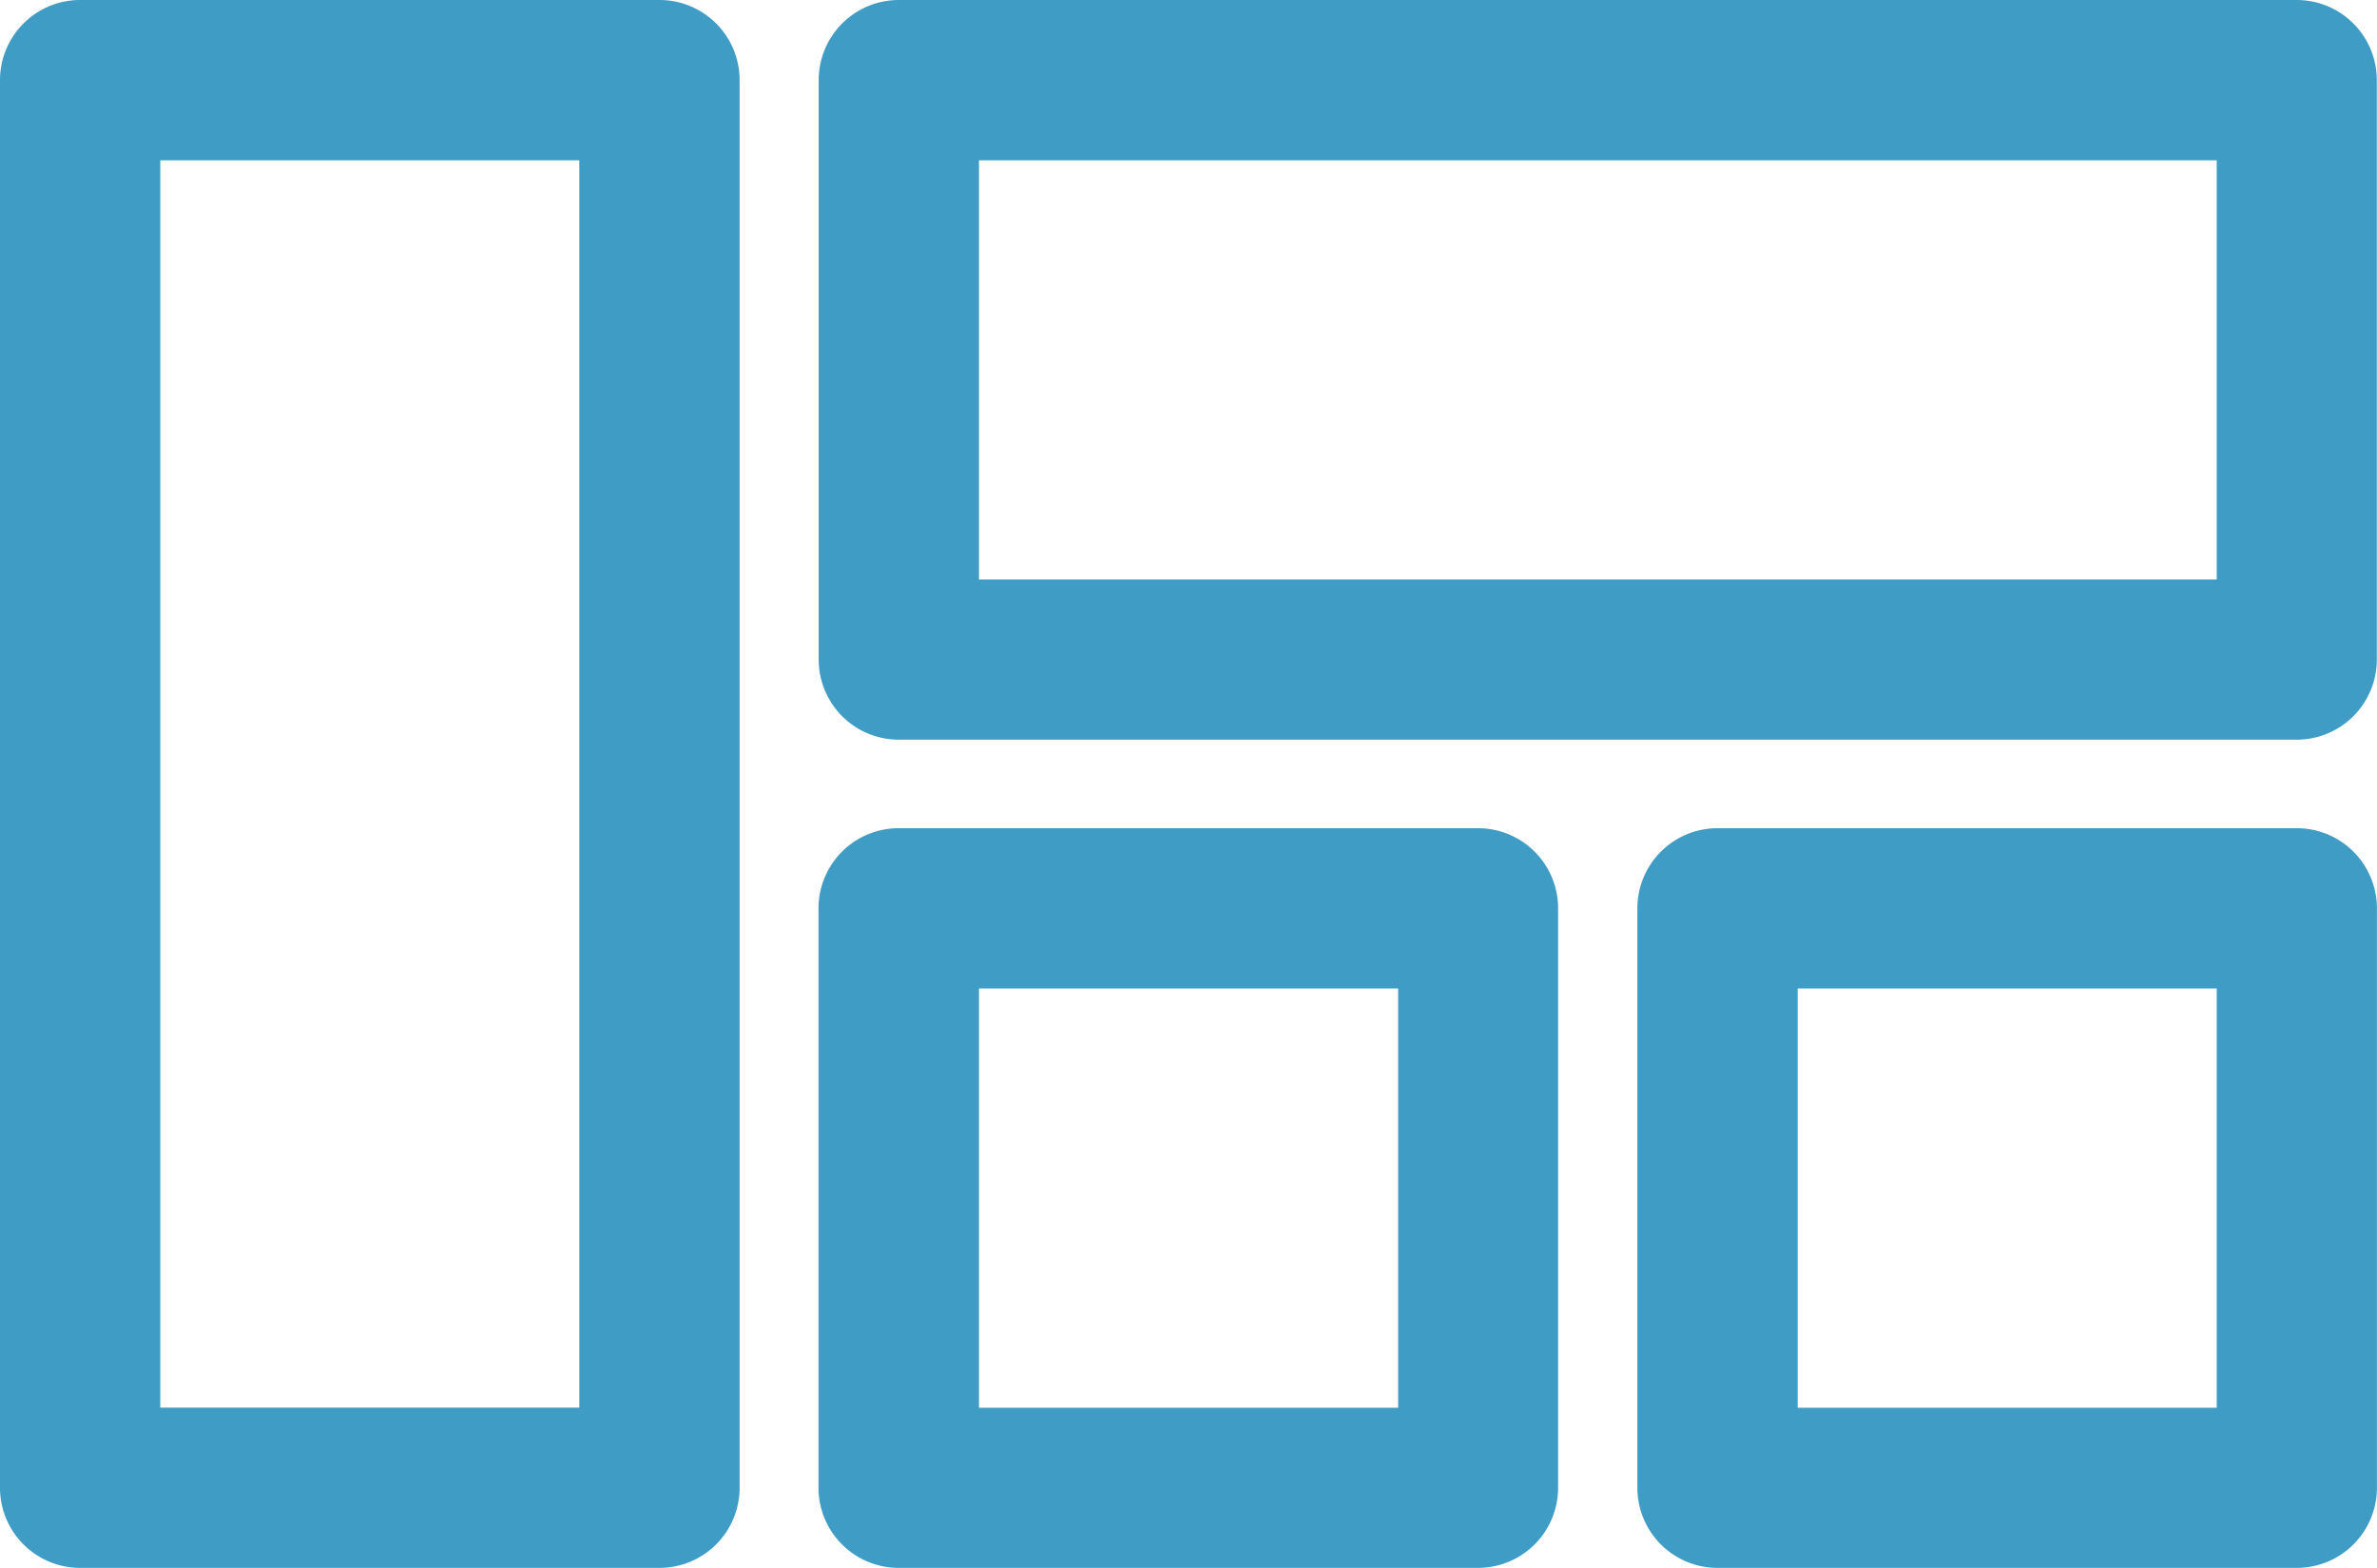 <svg id="ic-equipments" xmlns="http://www.w3.org/2000/svg" width="64.241" height="42.37" viewBox="0 0 64.241 42.37">
  <path id="Path_13" data-name="Path 13" d="M131.888,45.439H94.1A2.166,2.166,0,0,0,91.939,47.6V63.262A2.166,2.166,0,0,0,94.1,65.428h37.783a2.166,2.166,0,0,0,2.166-2.166V47.6A2.166,2.166,0,0,0,131.888,45.439ZM129.722,61.1H96.271V49.771h33.451Z" transform="translate(-69.813 -45.439)" fill="#3f9cc5"/>
  <path id="Path_14" data-name="Path 14" d="M17.823,45.439H2.166A2.166,2.166,0,0,0,0,47.6V85.643a2.166,2.166,0,0,0,2.166,2.166H17.823a2.166,2.166,0,0,0,2.166-2.166V47.6A2.166,2.166,0,0,0,17.823,45.439ZM15.657,83.478H4.332V49.771H15.657Z" transform="translate(0 -45.439)" fill="#3f9cc5"/>
  <path id="Path_15" data-name="Path 15" d="M109.762,138.439H94.1a2.166,2.166,0,0,0-2.166,2.166v15.657a2.166,2.166,0,0,0,2.166,2.166h15.657a2.166,2.166,0,0,0,2.166-2.166V140.6A2.166,2.166,0,0,0,109.762,138.439ZM107.6,154.1H96.271V142.771H107.6Z" transform="translate(-69.813 -116.058)" fill="#3f9cc5"/>
  <path id="Path_16" data-name="Path 16" d="M201.7,138.439H186.045a2.166,2.166,0,0,0-2.166,2.166v15.657a2.166,2.166,0,0,0,2.166,2.166H201.7a2.166,2.166,0,0,0,2.166-2.166V140.6A2.166,2.166,0,0,0,201.7,138.439ZM199.536,154.1H188.211V142.771h11.325Z" transform="translate(-139.627 -116.058)" fill="#3f9cc5"/>
</svg>
